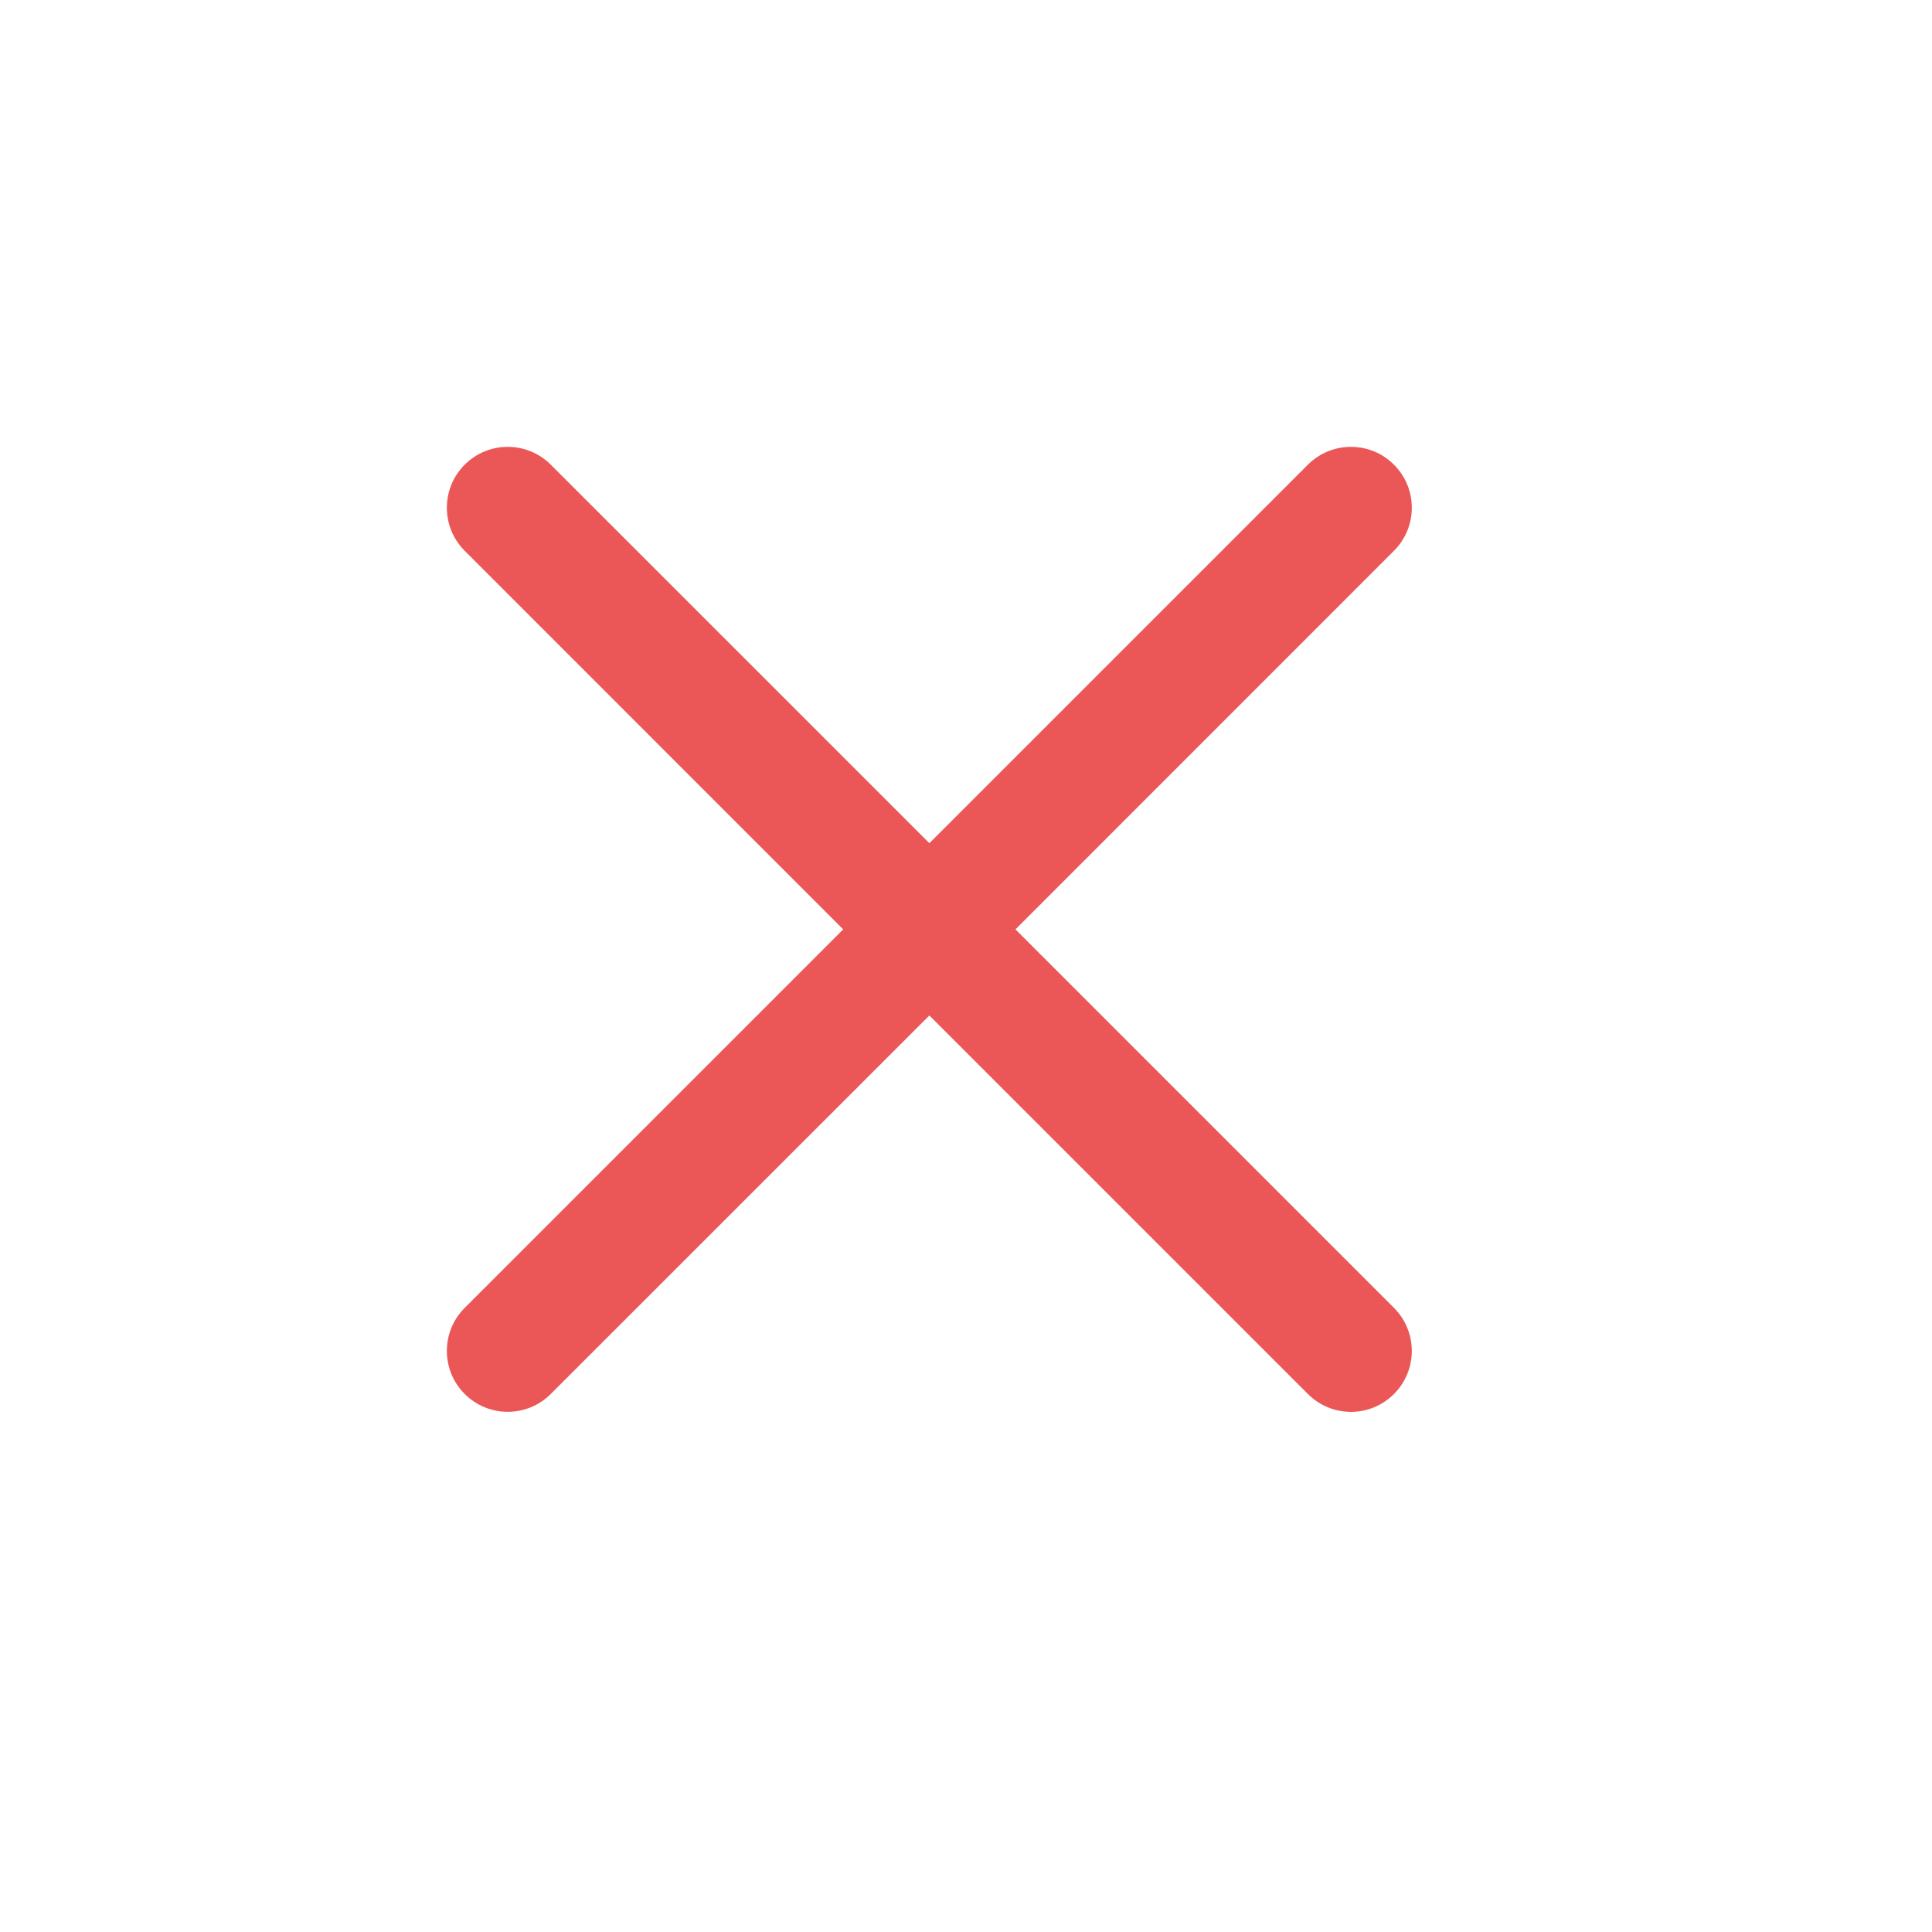 <svg width="23" height="23" viewBox="0 0 23 23" fill="none" xmlns="http://www.w3.org/2000/svg">
<path fill-rule="evenodd" clip-rule="evenodd" d="M16.595 6.557C16.878 6.274 16.878 5.815 16.595 5.532C16.312 5.249 15.853 5.249 15.57 5.532L11.064 10.038L6.557 5.532C6.274 5.249 5.815 5.249 5.532 5.532C5.249 5.815 5.249 6.274 5.532 6.557L10.038 11.064L5.532 15.57C5.249 15.853 5.249 16.312 5.532 16.595C5.815 16.878 6.274 16.878 6.557 16.595L11.064 12.089L15.57 16.595C15.853 16.879 16.312 16.879 16.595 16.595C16.878 16.312 16.878 15.853 16.595 15.57L12.089 11.064L16.595 6.557Z" fill="#EB5757"/>
</svg>
